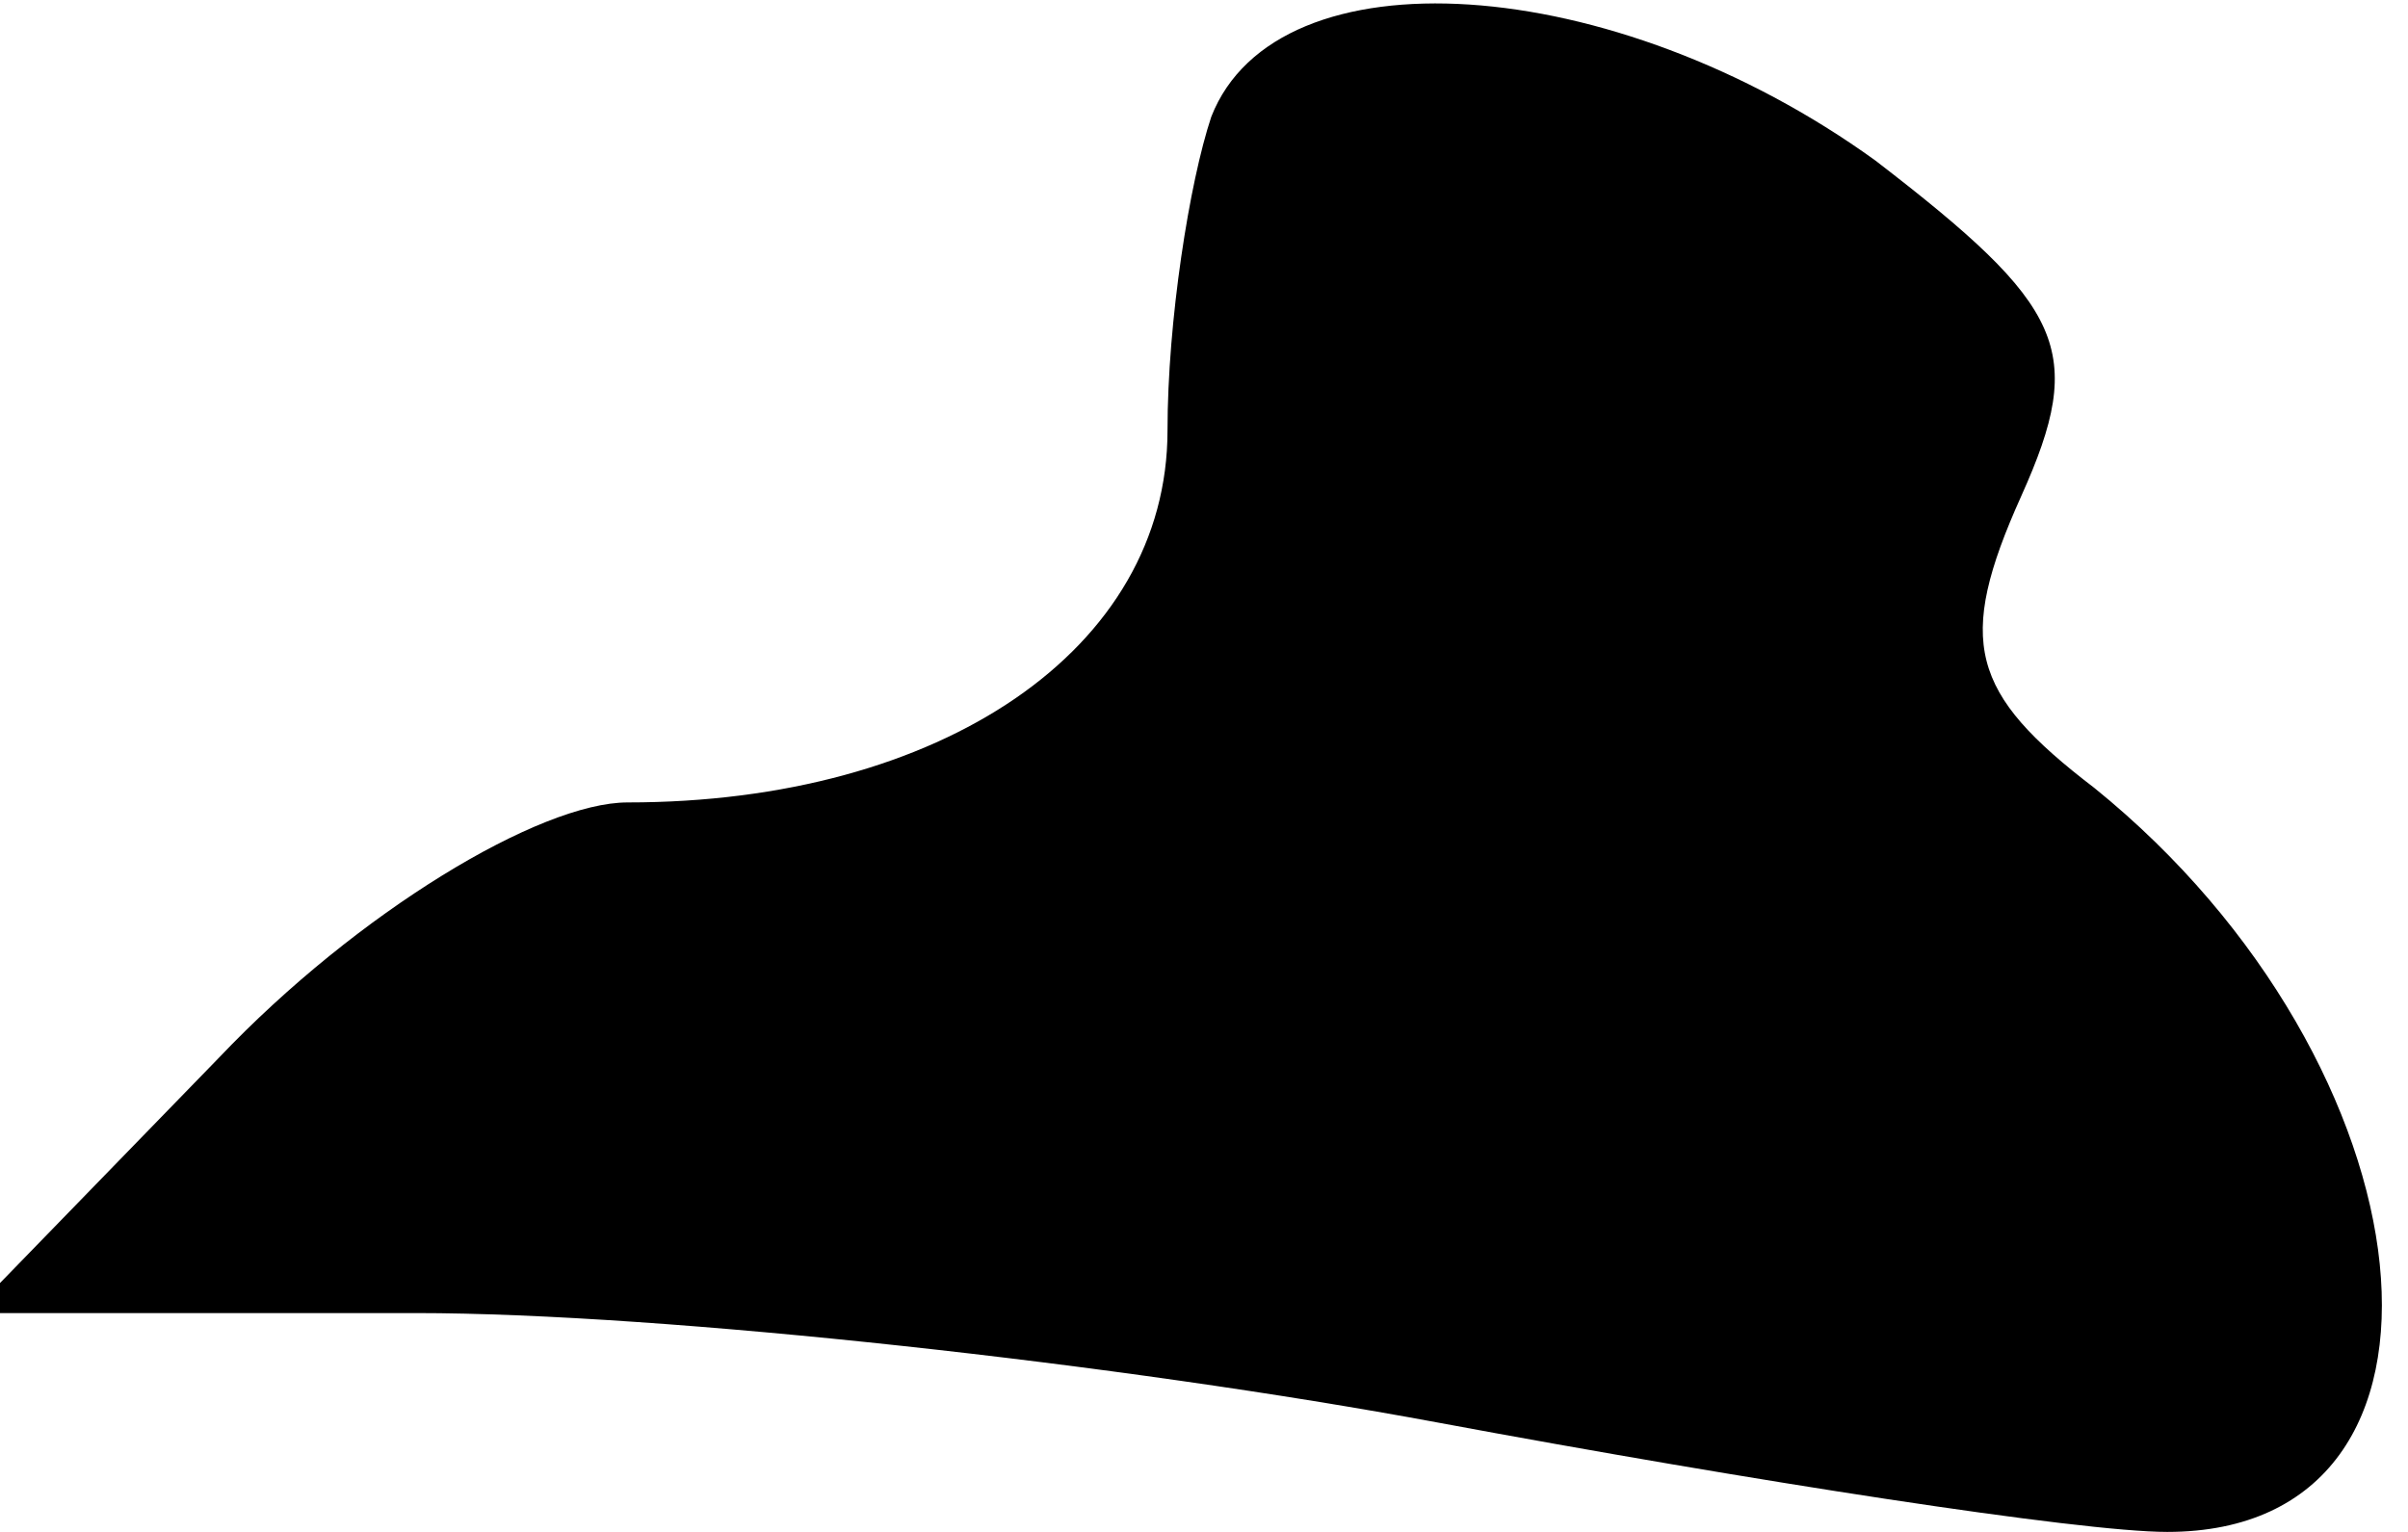 <?xml version="1.0" standalone="no"?>
<!DOCTYPE svg PUBLIC "-//W3C//DTD SVG 20010904//EN"
 "http://www.w3.org/TR/2001/REC-SVG-20010904/DTD/svg10.dtd">
<svg version="1.0" xmlns="http://www.w3.org/2000/svg"
 width="33pt" height="21pt" viewBox="0 0 33 21"
 preserveAspectRatio="xMidYMid meet">
<g transform="translate(0,21) scale(0.1,-0.1)"
fill="#000000" stroke="none">
<path fill="#000000" stroke="none" d="M166 194 c-3 -9 -6 -28 -6 -43 0 -30
-31 -51 -74 -51 -12 0 -37 -15 -56 -35 l-34 -35 61 0 c34 0 97 -7 140 -15 43
-8 88 -15 100 -15 44 0 37 64 -10 102 -17 13 -19 20 -10 40 9 20 6 26 -20 46
-36 26 -82 29 -91 6z"/>
</g>
</svg>
